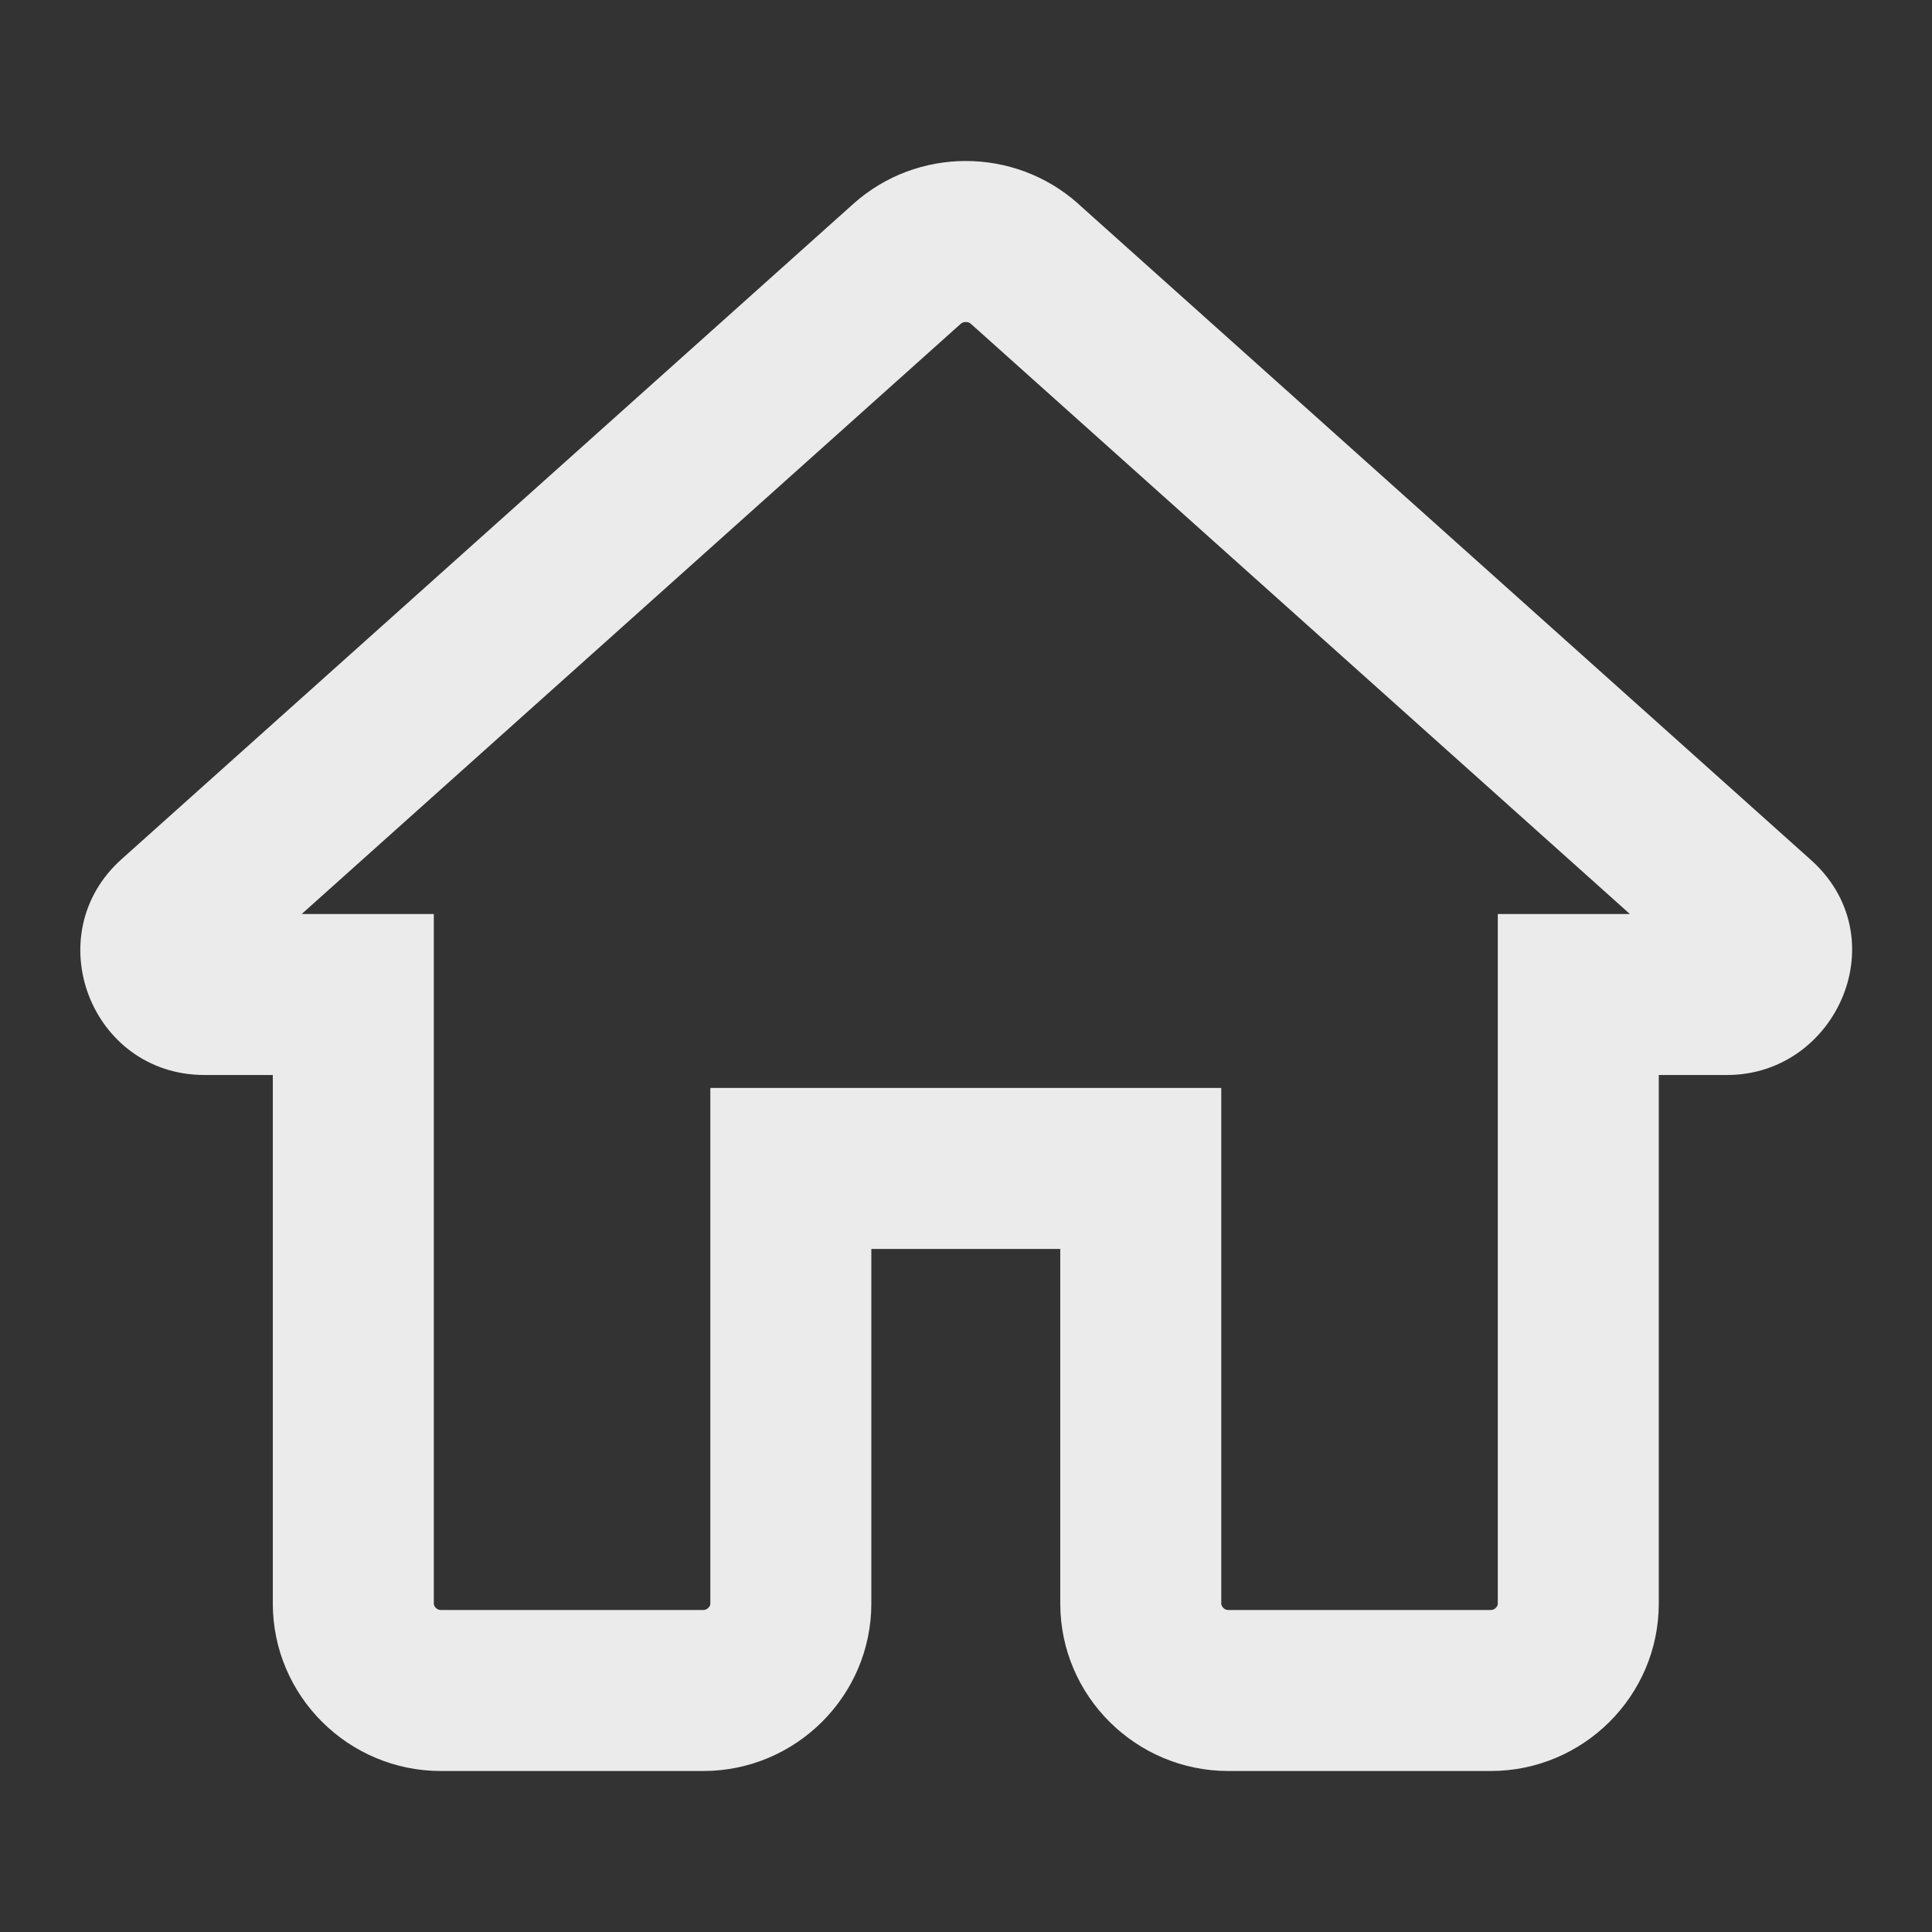 <svg width="24" height="24" viewBox="0 0 24 24" fill="none" xmlns="http://www.w3.org/2000/svg">
<rect x="0" y="0" width="24" height="24" fill="#333333" stroke="none"/>
<path fill-rule="evenodd" clip-rule="evenodd" d="M10.605 2.528C11.397 1.824 12.598 1.824 13.391 2.528L13.393 2.531L22.473 10.662C23.585 11.626 22.826 13.354 21.454 13.354H20.606V19.919C20.606 21.071 19.664 22 18.519 22H15.258C14.114 22 13.171 21.071 13.171 19.919V15.515H10.824V19.919C10.824 21.071 9.881 22 8.737 22H5.476C4.331 22 3.389 21.071 3.389 19.919V13.354H2.541C1.123 13.354 0.46 11.601 1.518 10.666L10.602 2.531L10.605 2.528ZM11.934 4.023C11.934 4.023 11.934 4.023 11.934 4.023L3.748 11.354H5.389V19.919C5.389 19.936 5.395 19.955 5.413 19.973C5.432 19.992 5.453 20 5.476 20H8.737C8.759 20 8.781 19.992 8.799 19.973C8.818 19.955 8.824 19.936 8.824 19.919V13.515H15.171V19.919C15.171 19.936 15.178 19.955 15.196 19.973C15.214 19.992 15.236 20 15.258 20H18.519C18.542 20 18.564 19.992 18.582 19.973C18.6 19.955 18.606 19.936 18.606 19.919V11.354H20.247L12.061 4.023C12.061 4.023 12.061 4.023 12.061 4.023C12.046 4.009 12.024 4 11.998 4C11.971 4 11.949 4.009 11.934 4.023Z" fill="white" fill-opacity="0.9"/>
</svg>
